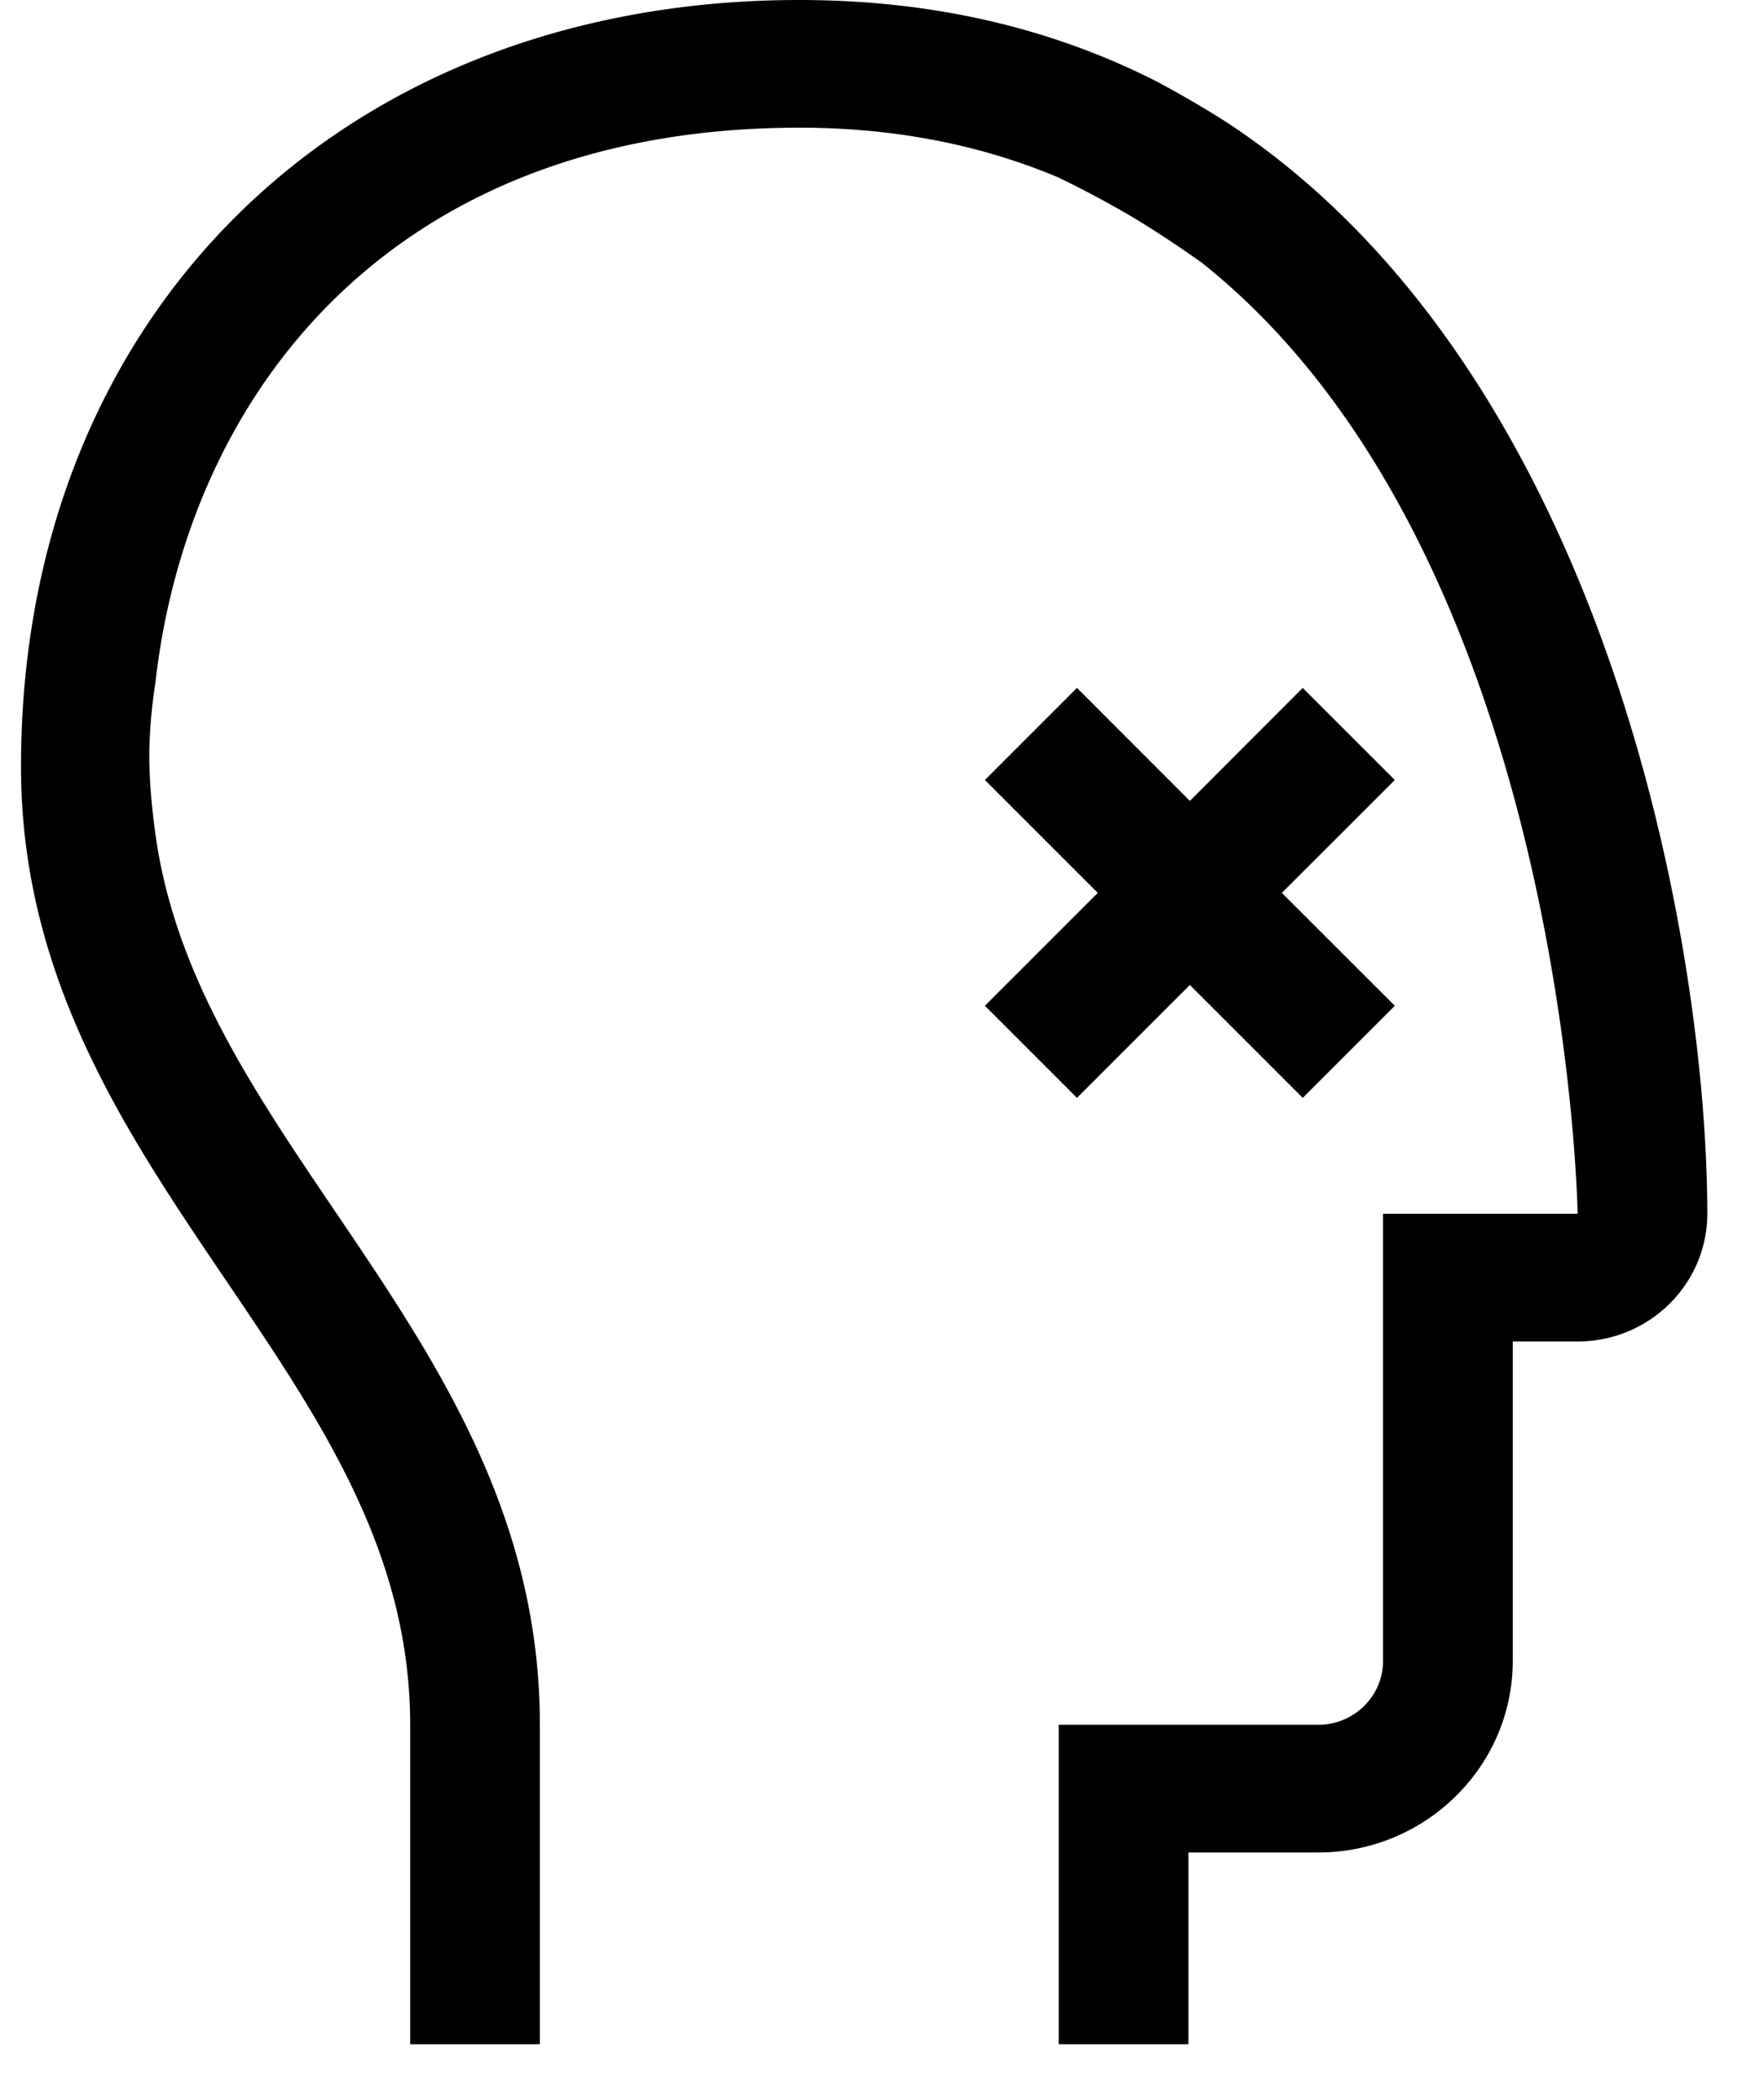 <svg height="25" viewBox="0 0 21 25" width="21" xmlns="http://www.w3.org/2000/svg"><path d="m9.516 0c1.653 0 3.065.362 4.27.978.007.004.436.232.82.48.353.23.663.481.666.483 4.017 3.213 5.053 9.57 5.053 12.507 0 .839-.692 1.521-1.544 1.521h-.772v3.802c0 1.258-1.04 2.281-2.316 2.281h-1.545v2.282h-1.544v-3.802h3.089c.426 0 .772-.341.772-.76v-5.324h2.316c0-.1-.152-7.876-4.47-11.318-.006-.004-.415-.3-.853-.56a12.103 12.103 0 0 0 -.864-.46c-.89-.374-1.911-.59-3.078-.59-4.864 0-7.278 3.176-7.666 6.606 0 .007-.08.47-.072.945.008.517.102 1.05.102 1.052.274 1.584 1.165 2.902 2.1 4.283 1.204 1.777 2.447 3.614 2.447 6.126v3.802h-1.544v-3.802c0-2.051-1.062-3.62-2.187-5.282-1.203-1.776-2.446-3.613-2.446-6.125 0-5.372 3.81-9.125 9.266-9.125zm5.993 8.19 1.096 1.095-1.345 1.344 1.345 1.344-1.096 1.096-1.344-1.344-1.344 1.344-1.096-1.096 1.344-1.344-1.344-1.344 1.096-1.096 1.344 1.345 1.344-1.345z"/></svg>